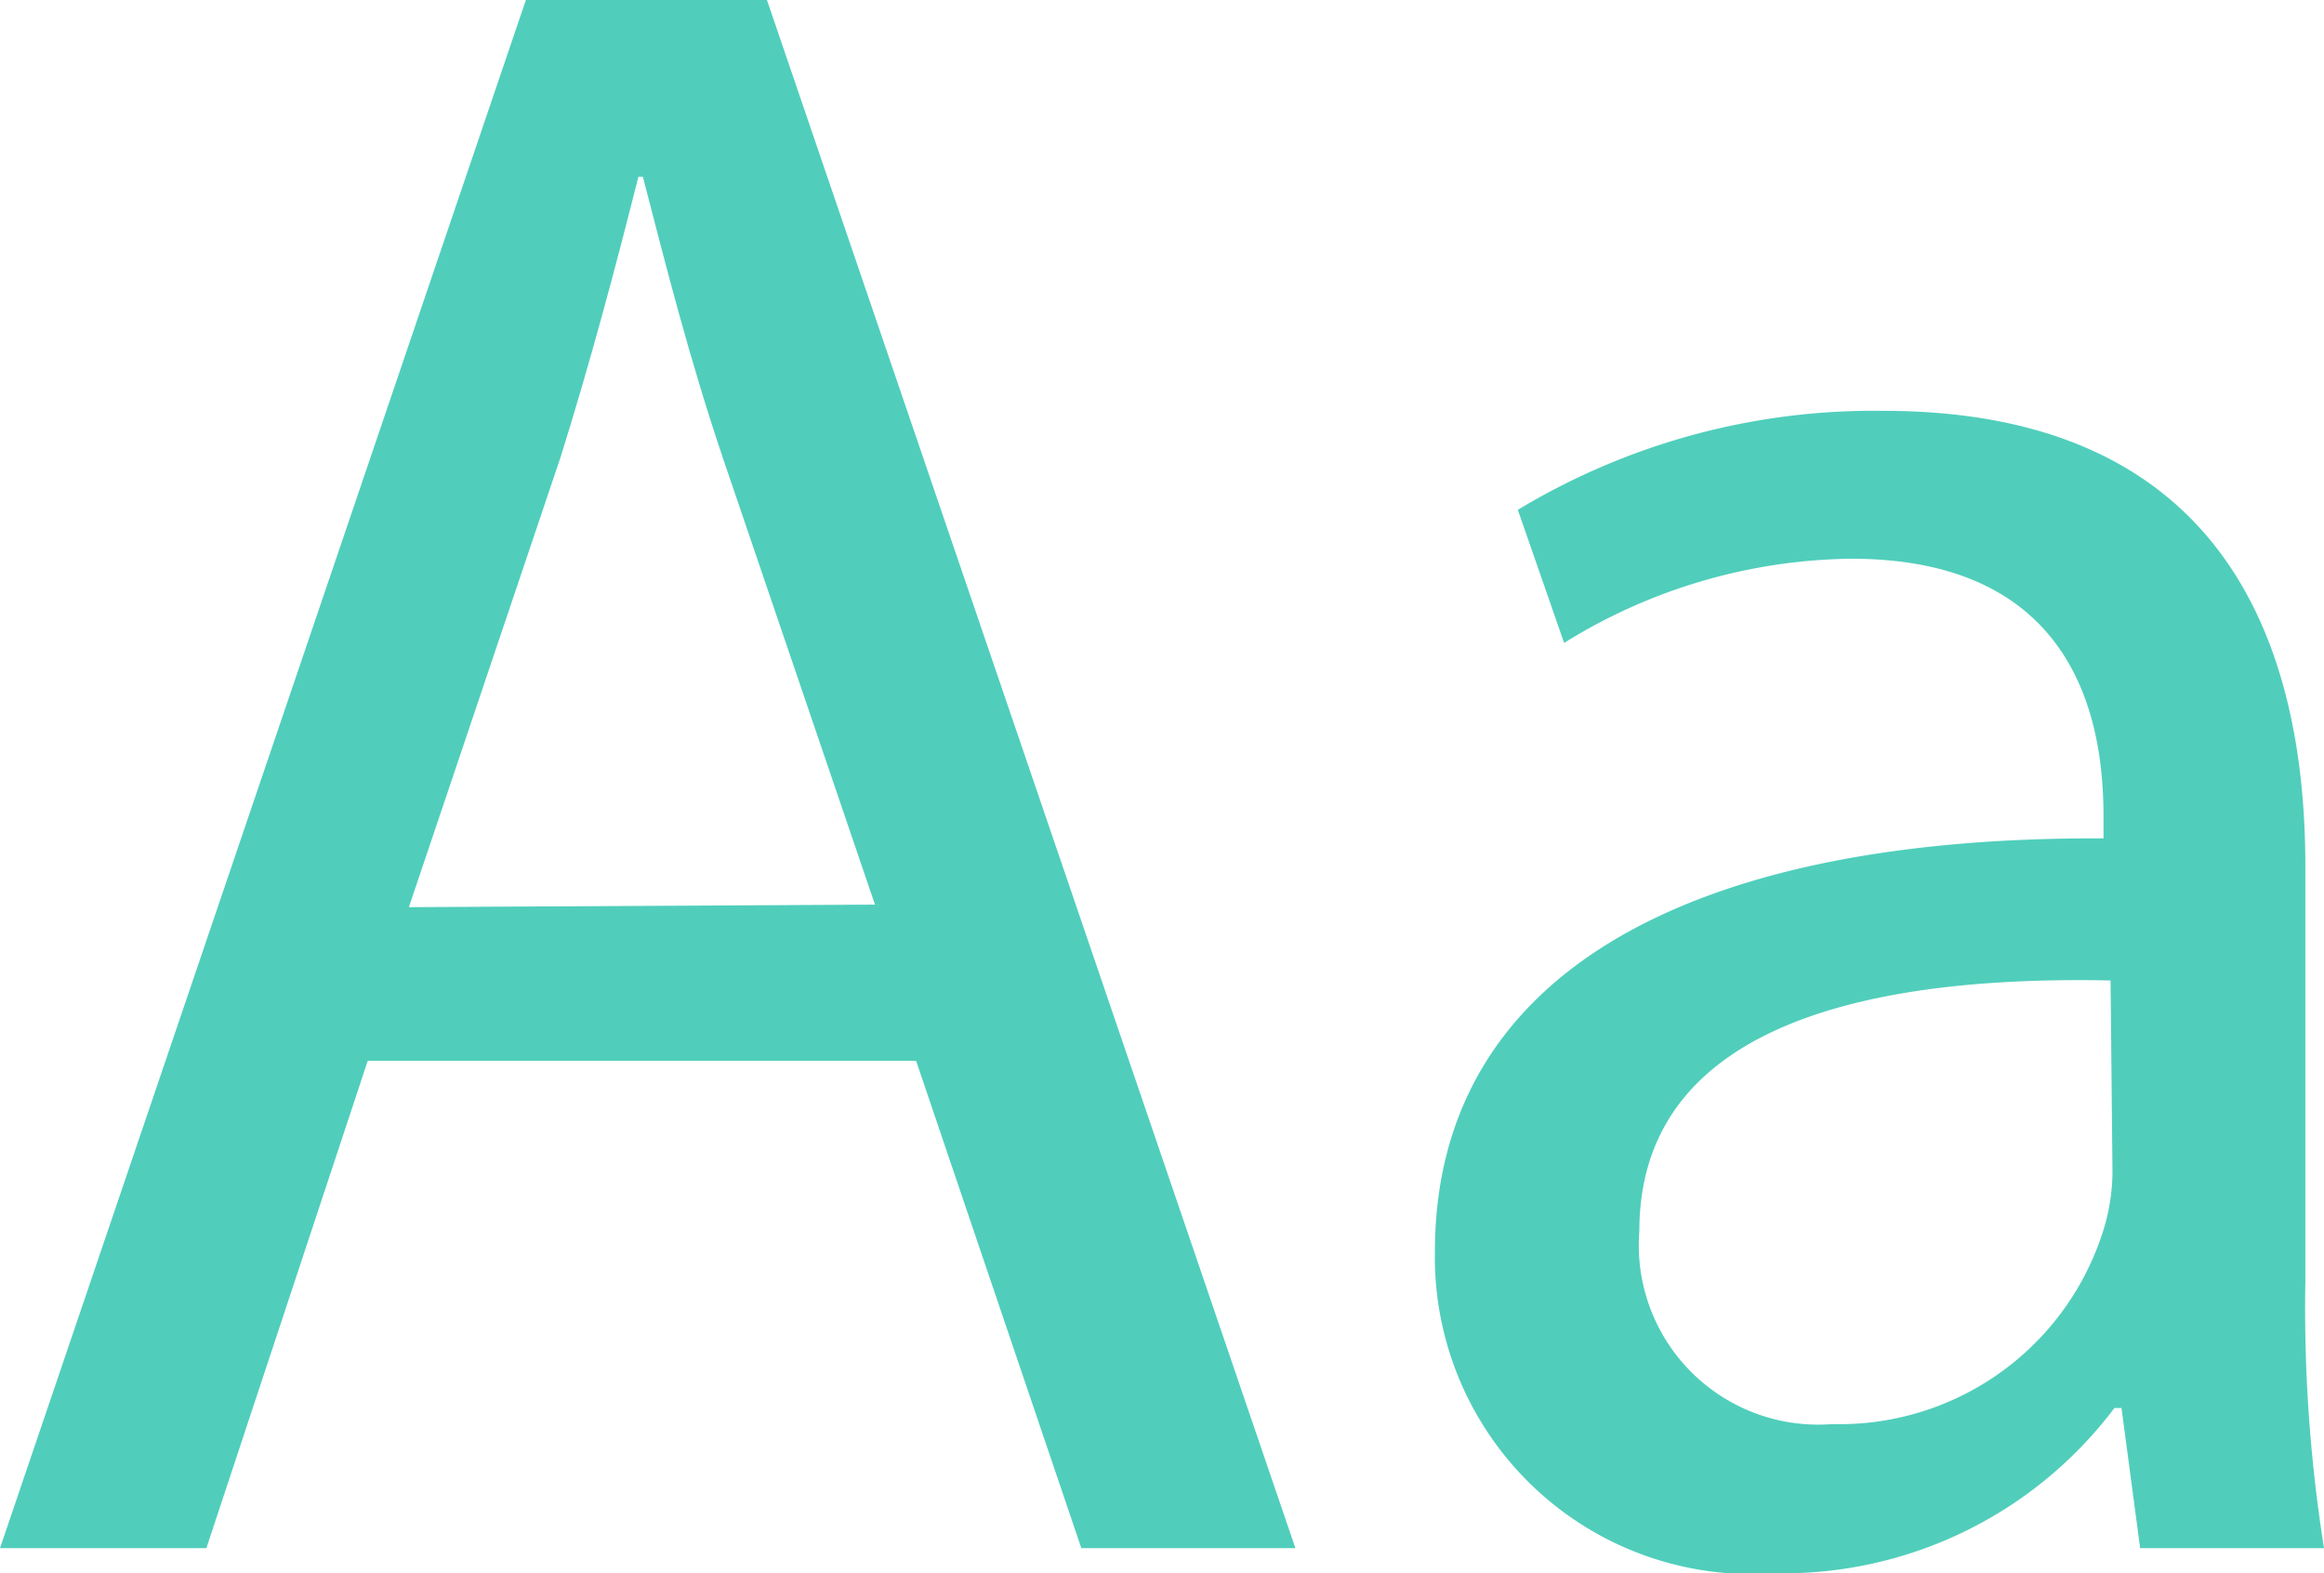 <svg viewBox="0 0 36.15 24.47" xmlns="http://www.w3.org/2000/svg"><g fill="#50cebb"><path d="m5.72 16.5-2.51 7.58h-3.21l8.18-24.08h3.75l8.22 24.08h-3.33l-2.57-7.58zm7.89-2.43-2.36-6.93c-.53-1.57-.89-3-1.25-4.39h-.07c-.36 1.43-.75 2.89-1.21 4.36l-2.36 7z"/><path d="m33.29 24.08-.29-2.18h-.11a6.45 6.45 0 0 1 -5.28 2.57 4.93 4.93 0 0 1 -5.29-5c0-4.18 3.72-6.46 10.4-6.43v-.35c0-1.43-.4-4-3.93-4a8.64 8.64 0 0 0 -4.46 1.31l-.72-2.07a10.72 10.72 0 0 1 5.68-1.54c5.29 0 6.57 3.61 6.57 7.08v6.46a23.83 23.83 0 0 0 .29 4.15zm-.46-8.83c-3.43-.07-7.33.54-7.33 3.9a2.79 2.79 0 0 0 3 3 4.3 4.3 0 0 0 4.18-2.9 3.15 3.15 0 0 0 .18-1z"/></g></svg>